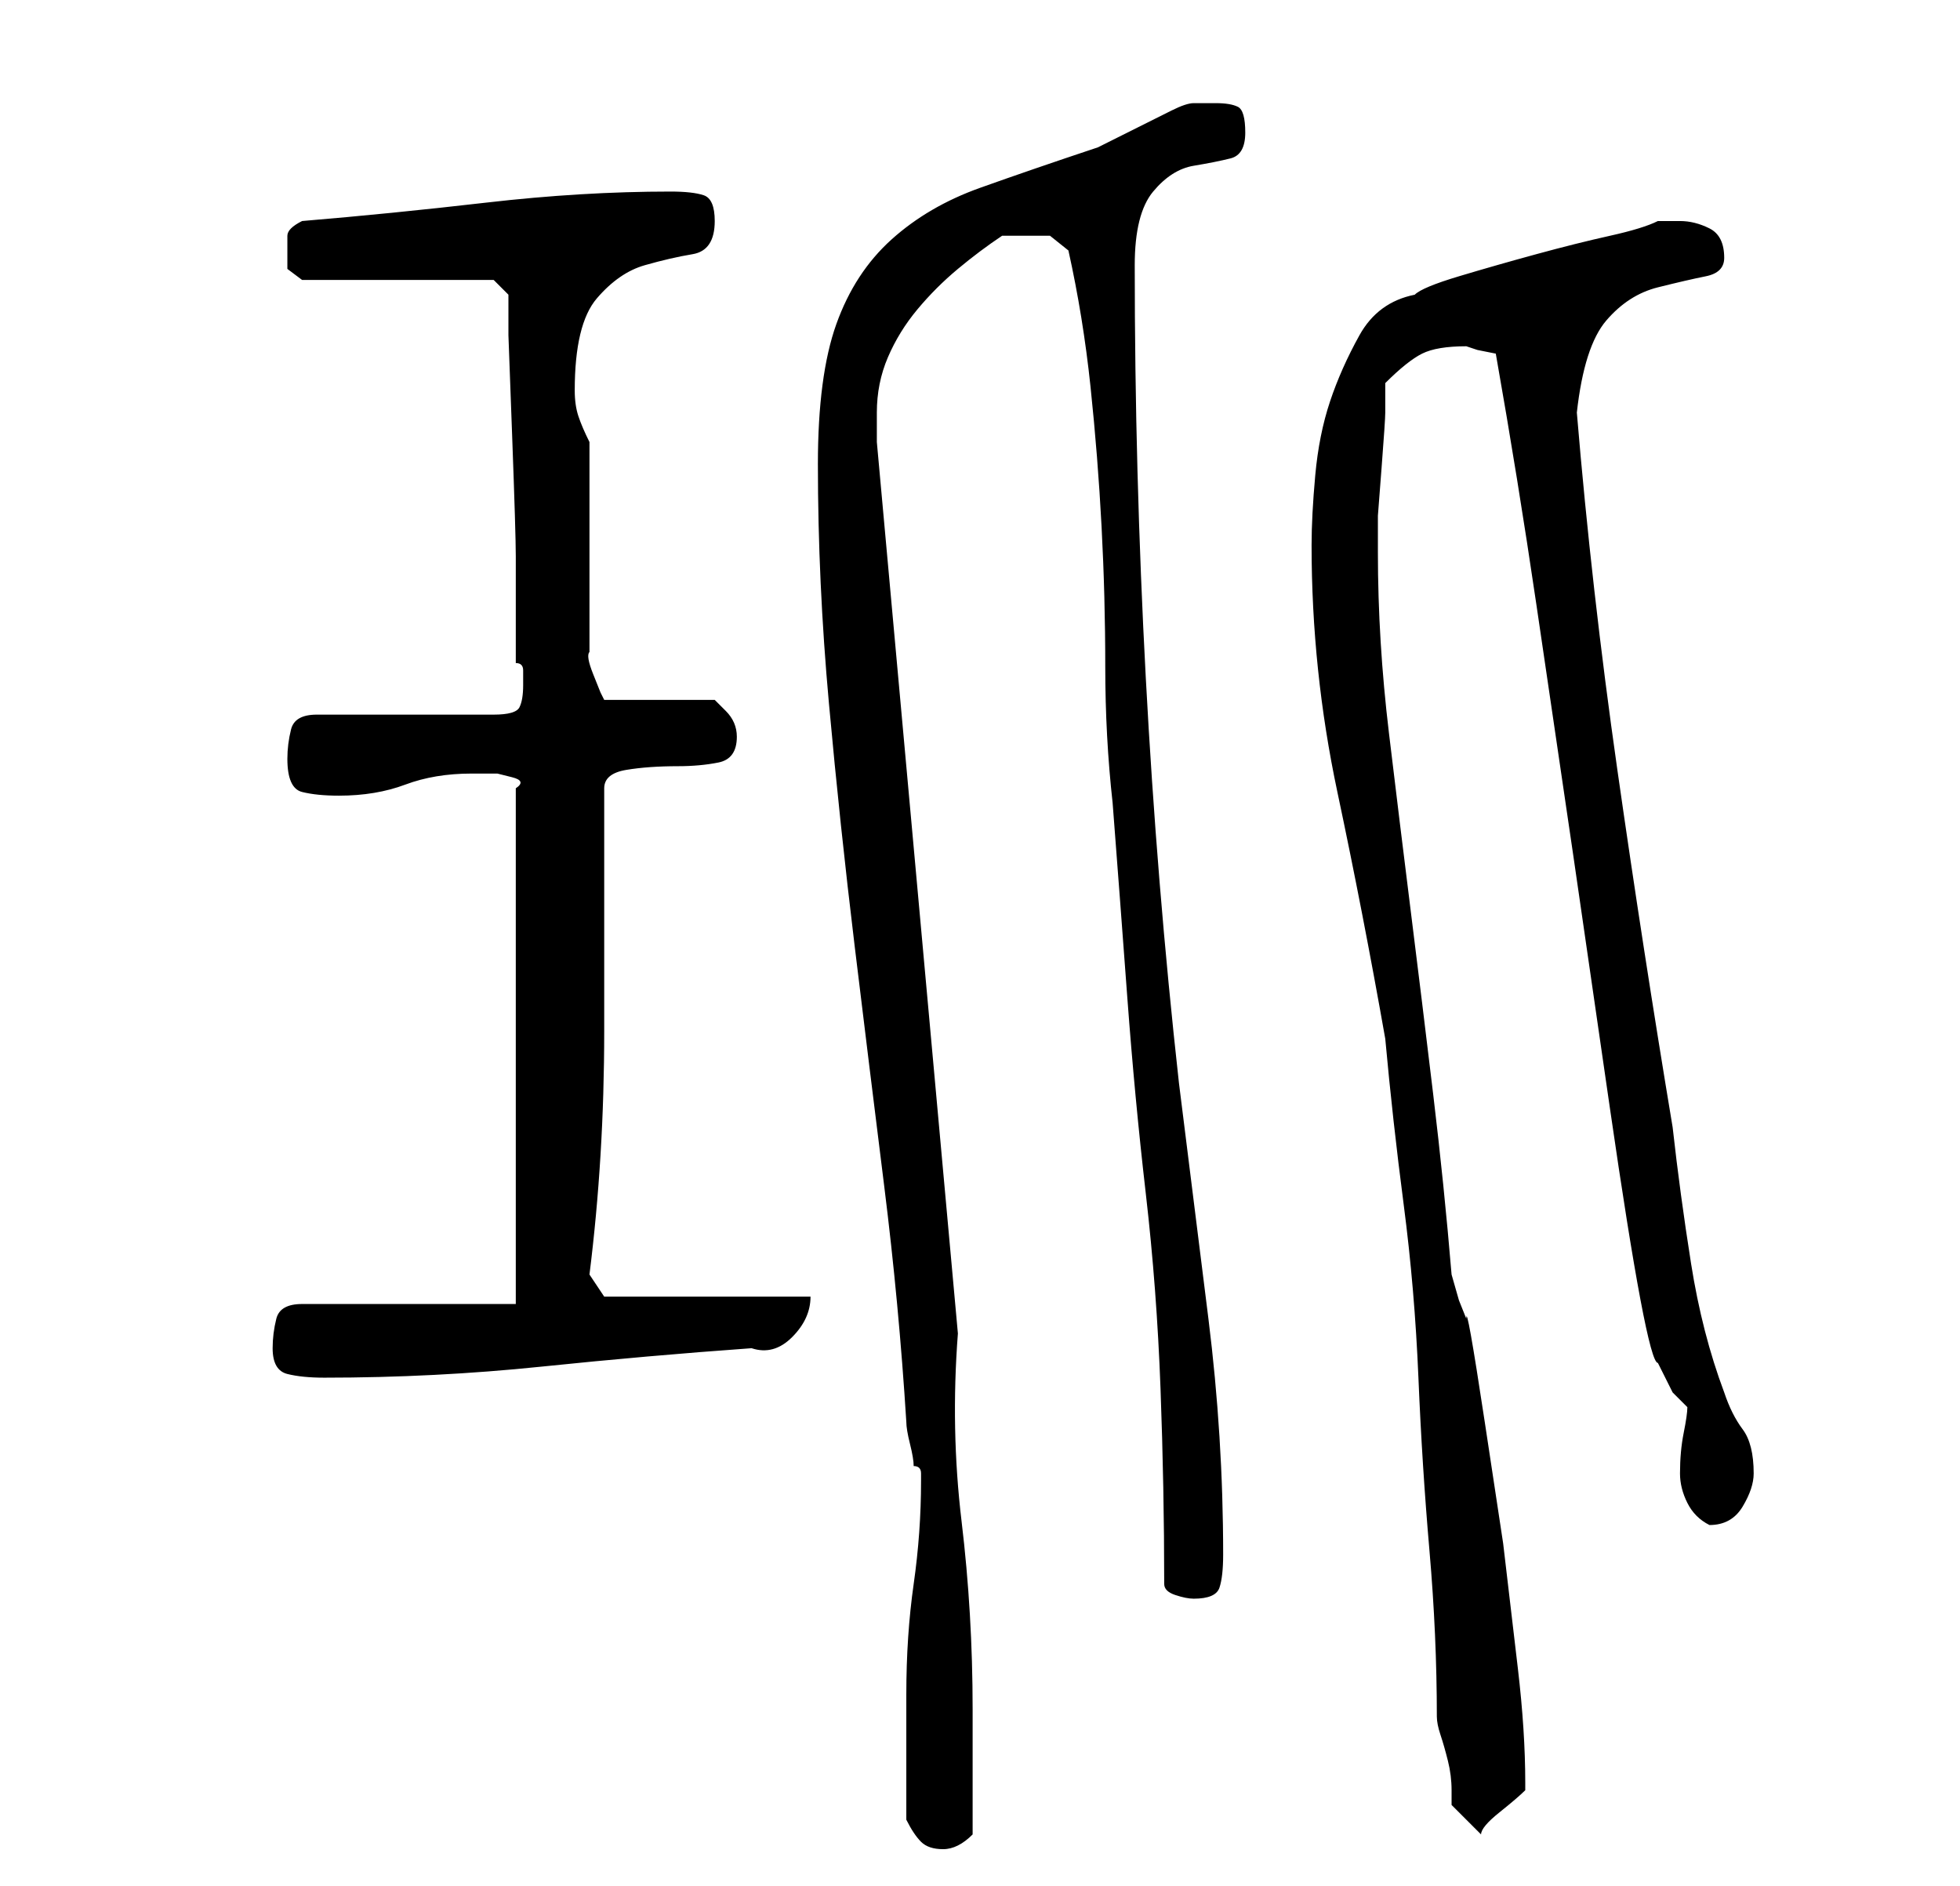 <?xml version="1.0" standalone="no"?>
<!DOCTYPE svg PUBLIC "-//W3C//DTD SVG 1.1//EN" "http://www.w3.org/Graphics/SVG/1.1/DTD/svg11.dtd" >
<svg xmlns="http://www.w3.org/2000/svg" xmlns:xlink="http://www.w3.org/1999/xlink" version="1.1" viewBox="-10 0 266 256">
   <path fill="currentColor"
d="M113 247q1 2 2 3t3 1q1 0 2 -0.5t2 -1.5v-17q0 -13 -1.5 -25.5t-0.5 -25.5l-11 -121v-4q0 -4 1.5 -7.5t4 -6.5t5.5 -5.5t6 -4.5h1.5h2.5h2.5t2.5 2q2 9 3 18.5t1.5 19t0.5 19t1 18.5q1 13 2 26.5t2.5 26.5t2 26.5t0.5 26.5q0 1 1.5 1.5t2.5 0.5q3 0 3.5 -1.5t0.5 -4.5
q0 -16 -2 -32l-4 -32q-3 -27 -4.5 -55t-1.5 -56q0 -7 2.5 -10t5.5 -3.5t5 -1t2 -3.5t-1 -3.5t-3 -0.5h-2h-1q-1 0 -3 1l-4 2l-4 2l-2 1q-9 3 -16 5.5t-12 7t-7.5 11.5t-2.5 19q0 16 1.5 32.5t3.5 33t4 32.5t3 32q0 1 0.5 3t0.5 3q1 0 1 1v1q0 7 -1 14t-1 15v17zM168 74
q0 17 3.5 33.5t6.5 33.5q1 11 2.5 22.5t2 23.5t1.5 23.5t1 22.5q0 1 0.5 2.5t1 3.5t0.5 4v2l1.5 1.5l2.5 2.5q0 -1 2.5 -3t3.5 -3v-1q0 -7 -1 -15.5l-2 -17t-2.5 -16.5t-2.5 -14l-1 -2.5t-1 -3.5q-1 -12 -2.5 -24.5t-3 -24.5t-3 -24.5t-1.5 -24.5v-5t0.5 -6.5t0.5 -7.5v-4
q3 -3 5 -4t6 -1l1.5 0.5t2.5 0.5q3 17 5.5 34l5 34t5 34.5t6.5 34.5l1 2l1 2l1 1l1 1q0 1 -0.5 3.5t-0.5 5.5q0 2 1 4t3 3q3 0 4.5 -2.5t1.5 -4.5q0 -4 -1.5 -6t-2.5 -5q-3 -8 -4.5 -17.5t-2.5 -18.5q-4 -24 -7.5 -48.5t-5.5 -48.5q1 -9 4 -12.5t7 -4.5t6.5 -1.5t2.5 -2.5
q0 -3 -2 -4t-4 -1h-2h-1q-2 1 -6.5 2t-10 2.5t-10.5 3t-6 2.5q-5 1 -7.5 5.5t-4 9t-2 10t-0.5 9.5zM27 183q0 3 2 3.5t5 0.5q15 0 29.5 -1.5t28.5 -2.5q3 1 5.5 -1.5t2.5 -5.5h-28l-2 -3q2 -16 2 -33v-33q0 -2 3 -2.5t7 -0.5q3 0 5.5 -0.5t2.5 -3.5v0q0 -2 -1.5 -3.5
l-1.5 -1.5h-15l-0.5 -1t-1 -2.5t-0.5 -3v-2.5v-5.5v-7.5v-8.5v-4.5q-1 -2 -1.5 -3.5t-0.5 -3.5q0 -9 3 -12.5t6.5 -4.5t6.5 -1.5t3 -4.5q0 -3 -1.5 -3.5t-4.5 -0.5q-12 0 -25 1.5t-25 2.5q-2 1 -2 2v2v2.5t2 1.5h26l2 2v5.5t0.5 13.5t0.5 16.5v14.5q1 0 1 1v2q0 2 -0.5 3
t-3.5 1h-24q-3 0 -3.5 2t-0.5 4q0 4 2 4.5t5 0.5q5 0 9 -1.5t9 -1.5h1.5h2t2 0.5t0.5 1.5v70h-29q-3 0 -3.5 2t-0.5 4z" />
</svg>
